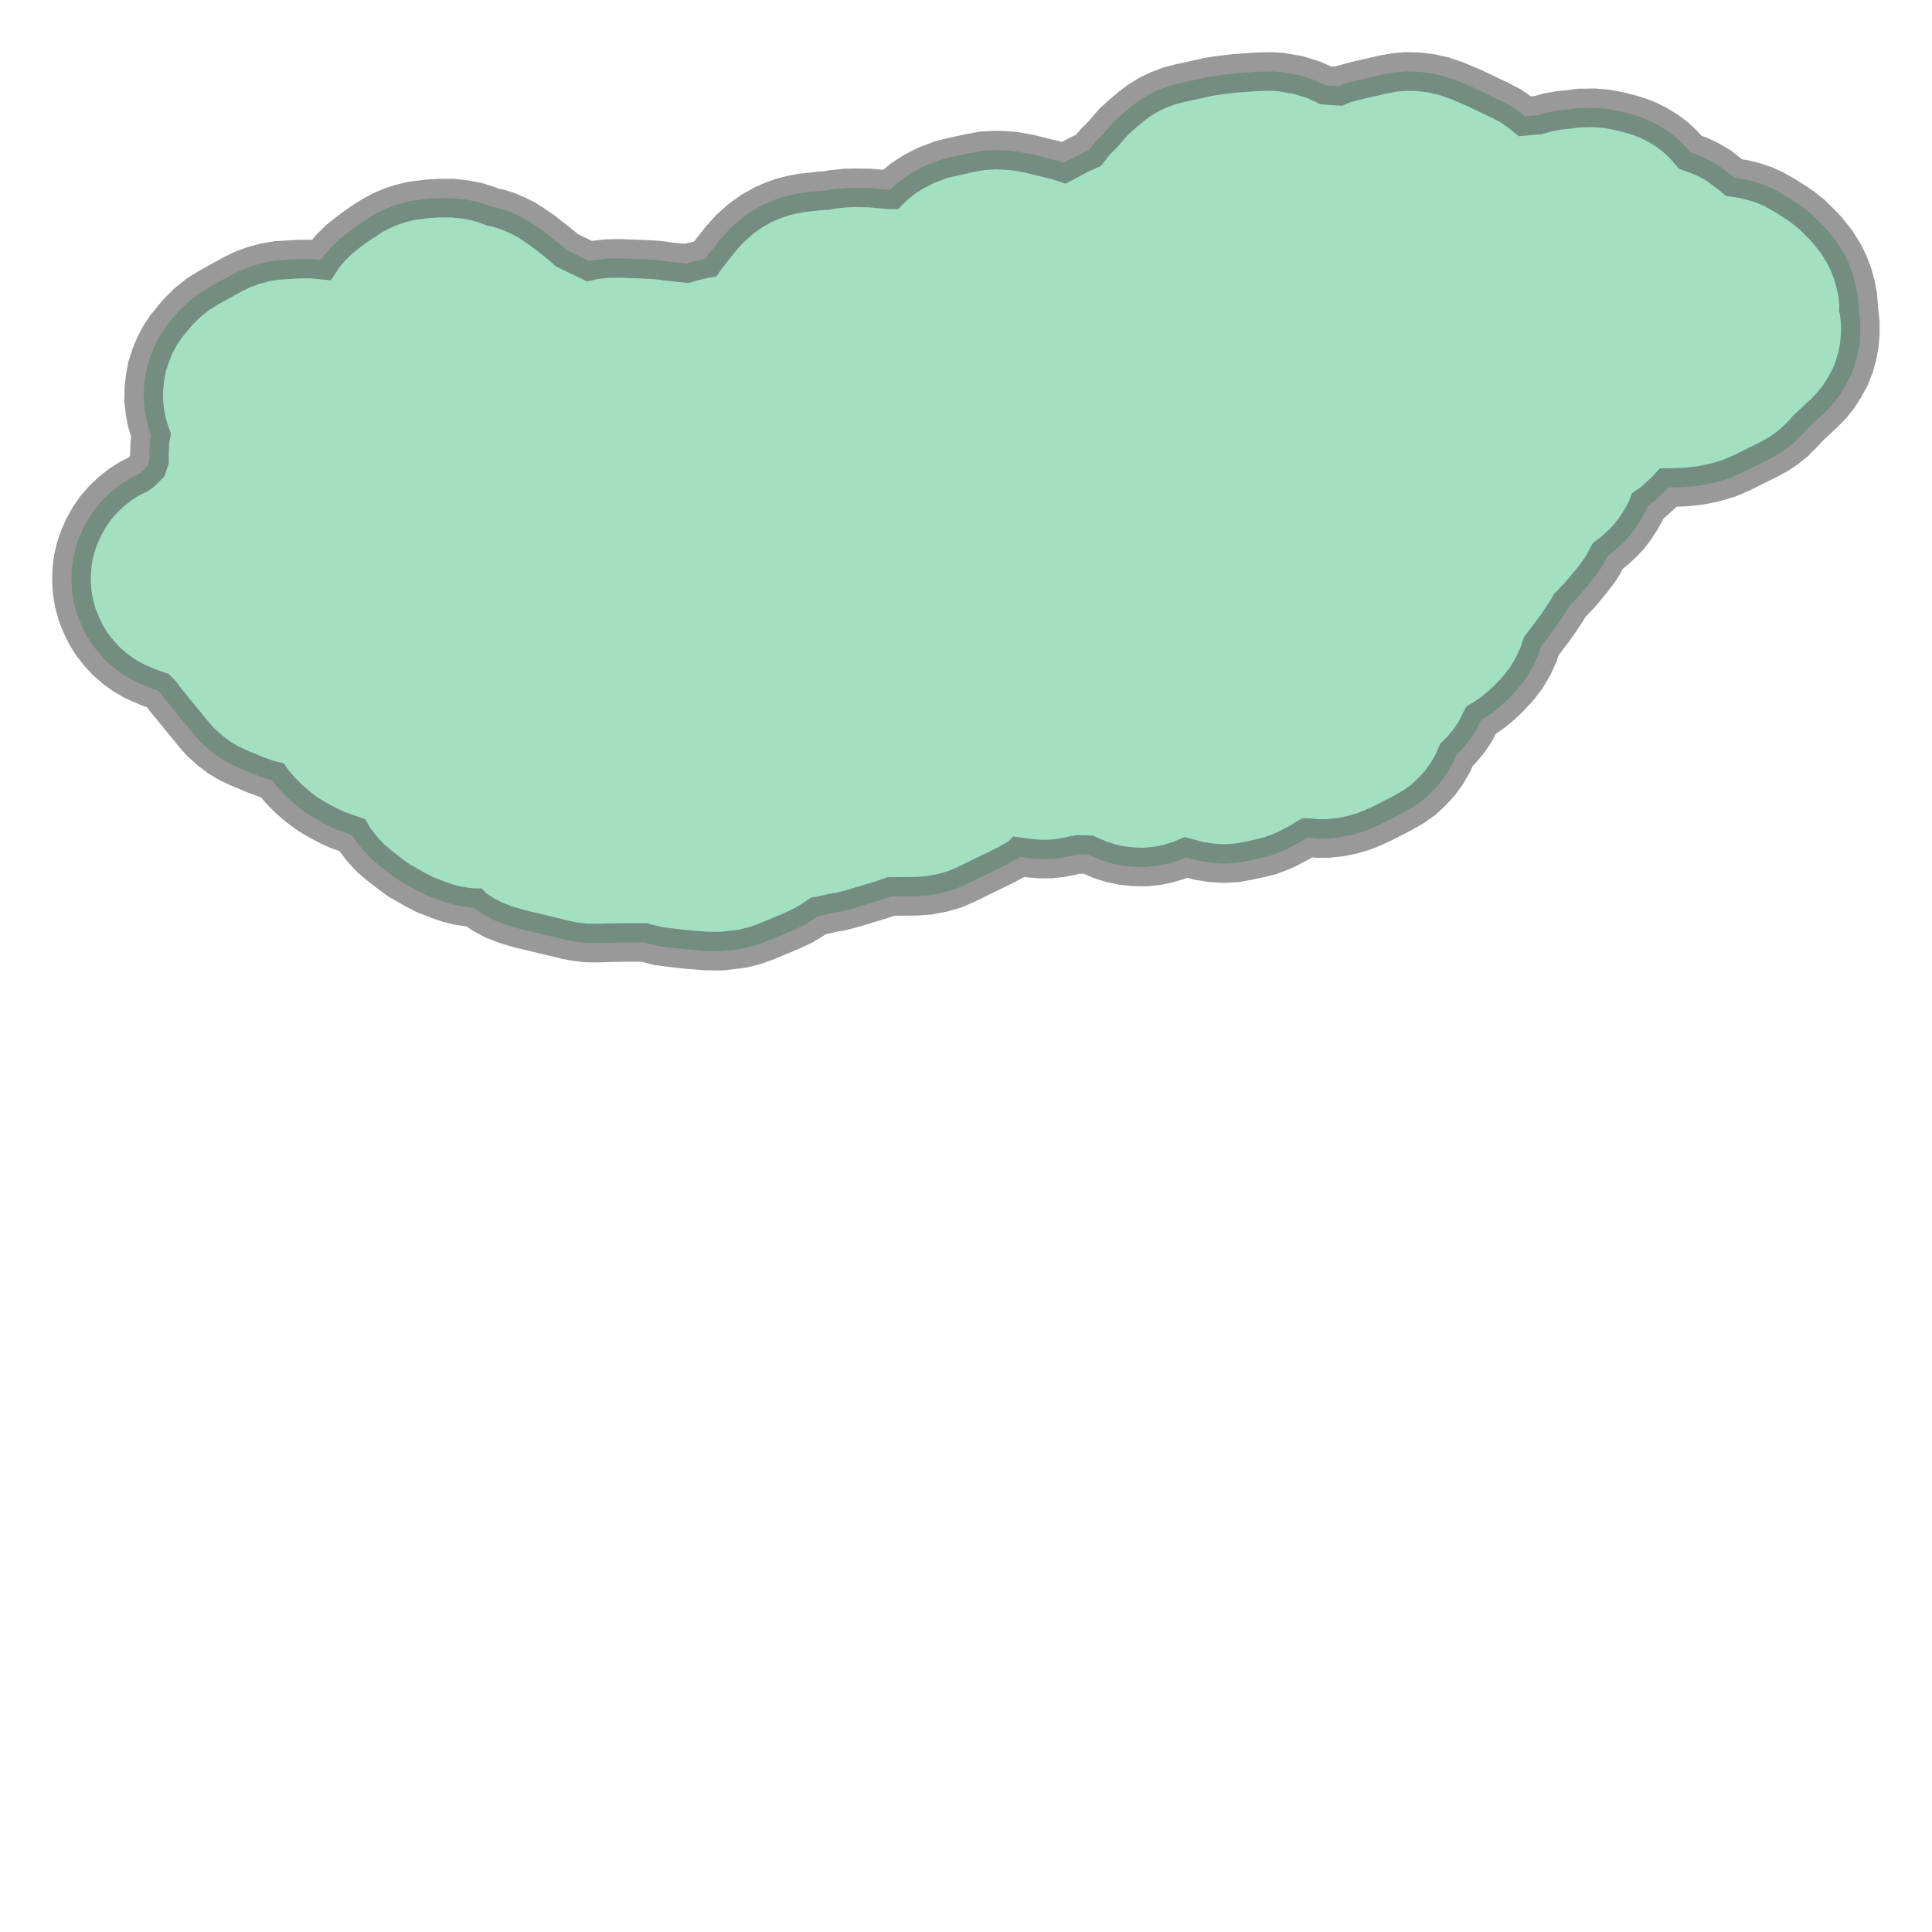 <svg xmlns="http://www.w3.org/2000/svg" xmlns:xlink="http://www.w3.org/1999/xlink" width="100.0" height="100.0" viewBox="15.301 44.938 8.405 4.45" preserveAspectRatio="xMinYMin meet"><g transform="matrix(1,0,0,-1,0,94.325)"><path fill-rule="evenodd" fill="#66cc99" stroke="#555555" stroke-width="0.168" opacity="0.6" d="M 16.485,45.992 L 16.468,45.996 L 16.415,46.015 L 16.339,46.047 L 16.296,46.067 L 16.254,46.092 L 16.216,46.121 L 16.213,46.124 L 16.175,46.157 L 16.142,46.195 L 16.021,46.343 L 16.001,46.37 L 15.989,46.382 L 15.966,46.39 L 15.961,46.392 L 15.952,46.395 L 15.928,46.405 L 15.883,46.425 L 15.841,46.449 L 15.801,46.478 L 15.764,46.51 L 15.731,46.546 L 15.701,46.584 L 15.675,46.626 L 15.654,46.67 L 15.636,46.715 L 15.623,46.762 L 15.615,46.811 L 15.612,46.859 L 15.613,46.908 L 15.619,46.957 L 15.63,47.004 L 15.646,47.051 L 15.666,47.095 L 15.69,47.138 L 15.718,47.178 L 15.75,47.215 L 15.785,47.248 L 15.824,47.279 L 15.865,47.305 L 15.9,47.322 L 15.913,47.331 L 15.943,47.36 L 15.951,47.385 L 15.951,47.407 L 15.951,47.411 L 15.953,47.465 L 15.958,47.493 L 15.954,47.504 L 15.94,47.55 L 15.931,47.598 L 15.926,47.647 L 15.927,47.696 L 15.932,47.744 L 15.941,47.792 L 15.956,47.839 L 15.957,47.842 L 15.975,47.885 L 15.997,47.927 L 16.023,47.966 L 16.053,48.003 L 16.076,48.03 L 16.116,48.07 L 16.161,48.106 L 16.209,48.136 L 16.314,48.194 L 16.36,48.216 L 16.407,48.233 L 16.456,48.246 L 16.506,48.254 L 16.512,48.254 L 16.537,48.256 L 16.588,48.259 L 16.588,48.259 L 16.612,48.26 L 16.656,48.26 L 16.698,48.256 L 16.711,48.276 L 16.742,48.312 L 16.775,48.344 L 16.812,48.374 L 16.851,48.403 L 16.877,48.421 L 16.889,48.428 L 16.891,48.43 L 16.926,48.452 L 16.962,48.471 L 17,48.487 L 17.005,48.489 L 17.045,48.502 L 17.086,48.512 L 17.096,48.514 L 17.161,48.522 L 17.206,48.525 L 17.265,48.525 L 17.27,48.525 L 17.28,48.524 L 17.327,48.519 L 17.374,48.51 L 17.419,48.496 L 17.442,48.487 L 17.47,48.481 L 17.511,48.468 L 17.551,48.451 L 17.59,48.431 L 17.605,48.422 L 17.664,48.382 L 17.72,48.338 L 17.752,48.312 L 17.766,48.299 L 17.865,48.251 L 17.882,48.255 L 17.939,48.262 L 17.995,48.263 L 18.105,48.259 L 18.124,48.258 L 18.157,48.256 L 18.185,48.253 L 18.194,48.251 L 18.251,48.245 L 18.289,48.241 L 18.312,48.248 L 18.359,48.259 L 18.364,48.26 L 18.369,48.261 L 18.379,48.275 L 18.435,48.346 L 18.475,48.391 L 18.52,48.431 L 18.534,48.442 L 18.572,48.469 L 18.613,48.492 L 18.62,48.496 L 18.661,48.514 L 18.703,48.529 L 18.746,48.54 L 18.79,48.548 L 18.845,48.554 L 18.854,48.555 L 18.86,48.556 L 18.896,48.558 L 18.899,48.558 L 18.91,48.561 L 18.922,48.563 L 18.98,48.569 L 19.021,48.57 L 19.087,48.569 L 19.17,48.561 L 19.173,48.561 L 19.188,48.576 L 19.225,48.607 L 19.266,48.634 L 19.274,48.639 L 19.328,48.667 L 19.384,48.688 L 19.391,48.691 L 19.429,48.701 L 19.519,48.721 L 19.575,48.731 L 19.631,48.734 L 19.644,48.734 L 19.699,48.731 L 19.717,48.729 L 19.78,48.718 L 19.873,48.695 L 19.895,48.69 L 19.923,48.681 L 19.929,48.679 L 20.007,48.72 L 20.037,48.733 L 20.065,48.769 L 20.073,48.777 L 20.105,48.809 L 20.11,48.816 L 20.143,48.854 L 20.18,48.888 L 20.219,48.921 L 20.257,48.95 L 20.298,48.975 L 20.342,48.996 L 20.387,49.013 L 20.433,49.025 L 20.539,49.048 L 20.554,49.052 L 20.606,49.06 L 20.658,49.066 L 20.675,49.068 L 20.774,49.075 L 20.831,49.076 L 20.838,49.076 L 20.878,49.073 L 20.889,49.071 L 20.948,49.061 L 21.006,49.043 L 21.015,49.04 L 21.06,49.02 L 21.068,49.016 L 21.111,49.013 L 21.125,49.012 L 21.145,49.021 L 21.197,49.035 L 21.319,49.063 L 21.368,49.072 L 21.417,49.076 L 21.467,49.075 L 21.479,49.074 L 21.528,49.068 L 21.577,49.057 L 21.582,49.056 L 21.642,49.035 L 21.701,49.01 L 21.721,49.001 L 21.828,48.95 L 21.872,48.927 L 21.913,48.899 L 21.935,48.881 L 21.987,48.886 L 21.993,48.886 L 22.03,48.897 L 22.077,48.906 L 22.125,48.911 L 22.125,48.911 L 22.17,48.917 L 22.182,48.917 L 22.235,48.918 L 22.288,48.914 L 22.299,48.912 L 22.347,48.903 L 22.387,48.893 L 22.431,48.88 L 22.474,48.863 L 22.515,48.842 L 22.554,48.818 L 22.591,48.79 L 22.625,48.758 L 22.655,48.724 L 22.689,48.712 L 22.693,48.71 L 22.698,48.709 L 22.741,48.688 L 22.782,48.664 L 22.785,48.661 L 22.835,48.623 L 22.846,48.614 L 22.886,48.608 L 22.891,48.607 L 22.934,48.596 L 22.977,48.582 L 23.017,48.564 L 23.021,48.562 L 23.067,48.536 L 23.114,48.506 L 23.142,48.487 L 23.148,48.482 L 23.181,48.456 L 23.211,48.427 L 23.24,48.397 L 23.252,48.384 L 23.254,48.381 L 23.291,48.335 L 23.322,48.285 L 23.326,48.278 L 23.345,48.238 L 23.361,48.196 L 23.373,48.152 L 23.374,48.149 L 23.383,48.102 L 23.387,48.055 L 23.386,48.043 L 23.389,48.031 L 23.394,47.983 L 23.394,47.935 L 23.39,47.886 L 23.381,47.839 L 23.368,47.792 L 23.35,47.747 L 23.327,47.704 L 23.301,47.663 L 23.271,47.625 L 23.237,47.59 L 23.161,47.519 L 23.152,47.507 L 23.115,47.471 L 23.11,47.465 L 23.074,47.436 L 23.037,47.411 L 22.997,47.389 L 22.876,47.329 L 22.825,47.307 L 22.772,47.291 L 22.752,47.286 L 22.703,47.276 L 22.681,47.273 L 22.661,47.271 L 22.643,47.269 L 22.606,47.267 L 22.569,47.266 L 22.559,47.266 L 22.541,47.247 L 22.503,47.212 L 22.494,47.204 L 22.47,47.187 L 22.467,47.179 L 22.464,47.171 L 22.441,47.128 L 22.414,47.087 L 22.412,47.084 L 22.388,47.053 L 22.361,47.024 L 22.359,47.022 L 22.321,46.988 L 22.296,46.969 L 22.28,46.94 L 22.277,46.933 L 22.254,46.898 L 22.229,46.865 L 22.175,46.8 L 22.132,46.755 L 22.13,46.753 L 22.128,46.749 L 22.124,46.742 L 22.112,46.723 L 22.091,46.691 L 22.072,46.663 L 22.014,46.586 L 22.006,46.575 L 21.995,46.543 L 21.994,46.539 L 21.97,46.487 L 21.941,46.438 L 21.906,46.393 L 21.901,46.387 L 21.861,46.345 L 21.833,46.319 L 21.801,46.292 L 21.767,46.268 L 21.744,46.254 L 21.739,46.244 L 21.717,46.201 L 21.69,46.162 L 21.659,46.125 L 21.637,46.103 L 21.622,46.068 L 21.596,46.023 L 21.565,45.98 L 21.53,45.942 L 21.491,45.906 L 21.448,45.876 L 21.403,45.85 L 21.307,45.801 L 21.252,45.777 L 21.23,45.769 L 21.182,45.755 L 21.133,45.745 L 21.084,45.74 L 21.078,45.739 L 21.035,45.739 L 20.992,45.743 L 20.988,45.743 L 20.986,45.742 L 20.972,45.733 L 20.963,45.727 L 20.952,45.721 L 20.918,45.703 L 20.902,45.694 L 20.864,45.678 L 20.826,45.664 L 20.786,45.654 L 20.731,45.642 L 20.679,45.633 L 20.626,45.63 L 20.574,45.633 L 20.522,45.641 L 20.516,45.642 L 20.472,45.654 L 20.461,45.657 L 20.432,45.645 L 20.384,45.63 L 20.335,45.62 L 20.285,45.615 L 20.235,45.616 L 20.185,45.621 L 20.136,45.631 L 20.088,45.646 L 20.042,45.666 L 20.035,45.669 L 19.994,45.67 L 19.973,45.667 L 19.964,45.664 L 19.918,45.655 L 19.871,45.65 L 19.823,45.65 L 19.776,45.654 L 19.739,45.659 L 19.738,45.658 L 19.679,45.625 L 19.505,45.54 L 19.454,45.518 L 19.401,45.503 L 19.396,45.502 L 19.343,45.492 L 19.289,45.488 L 19.176,45.487 L 19.14,45.474 L 19.004,45.433 L 18.956,45.421 L 18.924,45.416 L 18.92,45.415 L 18.868,45.403 L 18.861,45.402 L 18.837,45.386 L 18.798,45.362 L 18.756,45.342 L 18.749,45.339 L 18.745,45.337 L 18.637,45.292 L 18.587,45.274 L 18.536,45.261 L 18.517,45.258 L 18.449,45.25 L 18.432,45.249 L 18.367,45.25 L 18.295,45.256 L 18.293,45.256 L 18.287,45.257 L 18.273,45.258 L 18.204,45.266 L 18.168,45.271 L 18.158,45.273 L 18.113,45.284 L 18.103,45.287 L 18.013,45.287 L 17.893,45.284 L 17.849,45.285 L 17.806,45.29 L 17.763,45.298 L 17.552,45.349 L 17.503,45.364 L 17.494,45.367 L 17.448,45.385 L 17.405,45.408 L 17.364,45.435 L 17.361,45.438 L 17.36,45.438 L 17.332,45.441 L 17.29,45.448 L 17.249,45.458 L 17.209,45.472 L 17.178,45.484 L 17.155,45.493 L 17.148,45.496 L 17.109,45.516 L 17.07,45.538 L 17.037,45.557 L 17.006,45.579 L 16.952,45.621 L 16.912,45.655 L 16.877,45.693 L 16.845,45.734 L 16.833,45.754 L 16.768,45.777 L 16.733,45.793 L 16.686,45.818 L 16.668,45.828 L 16.632,45.851 L 16.599,45.876 L 16.572,45.899 L 16.558,45.911 L 16.555,45.914 L 16.521,45.948 L 16.49,45.985 L 16.485,45.992 z" /></g></svg>